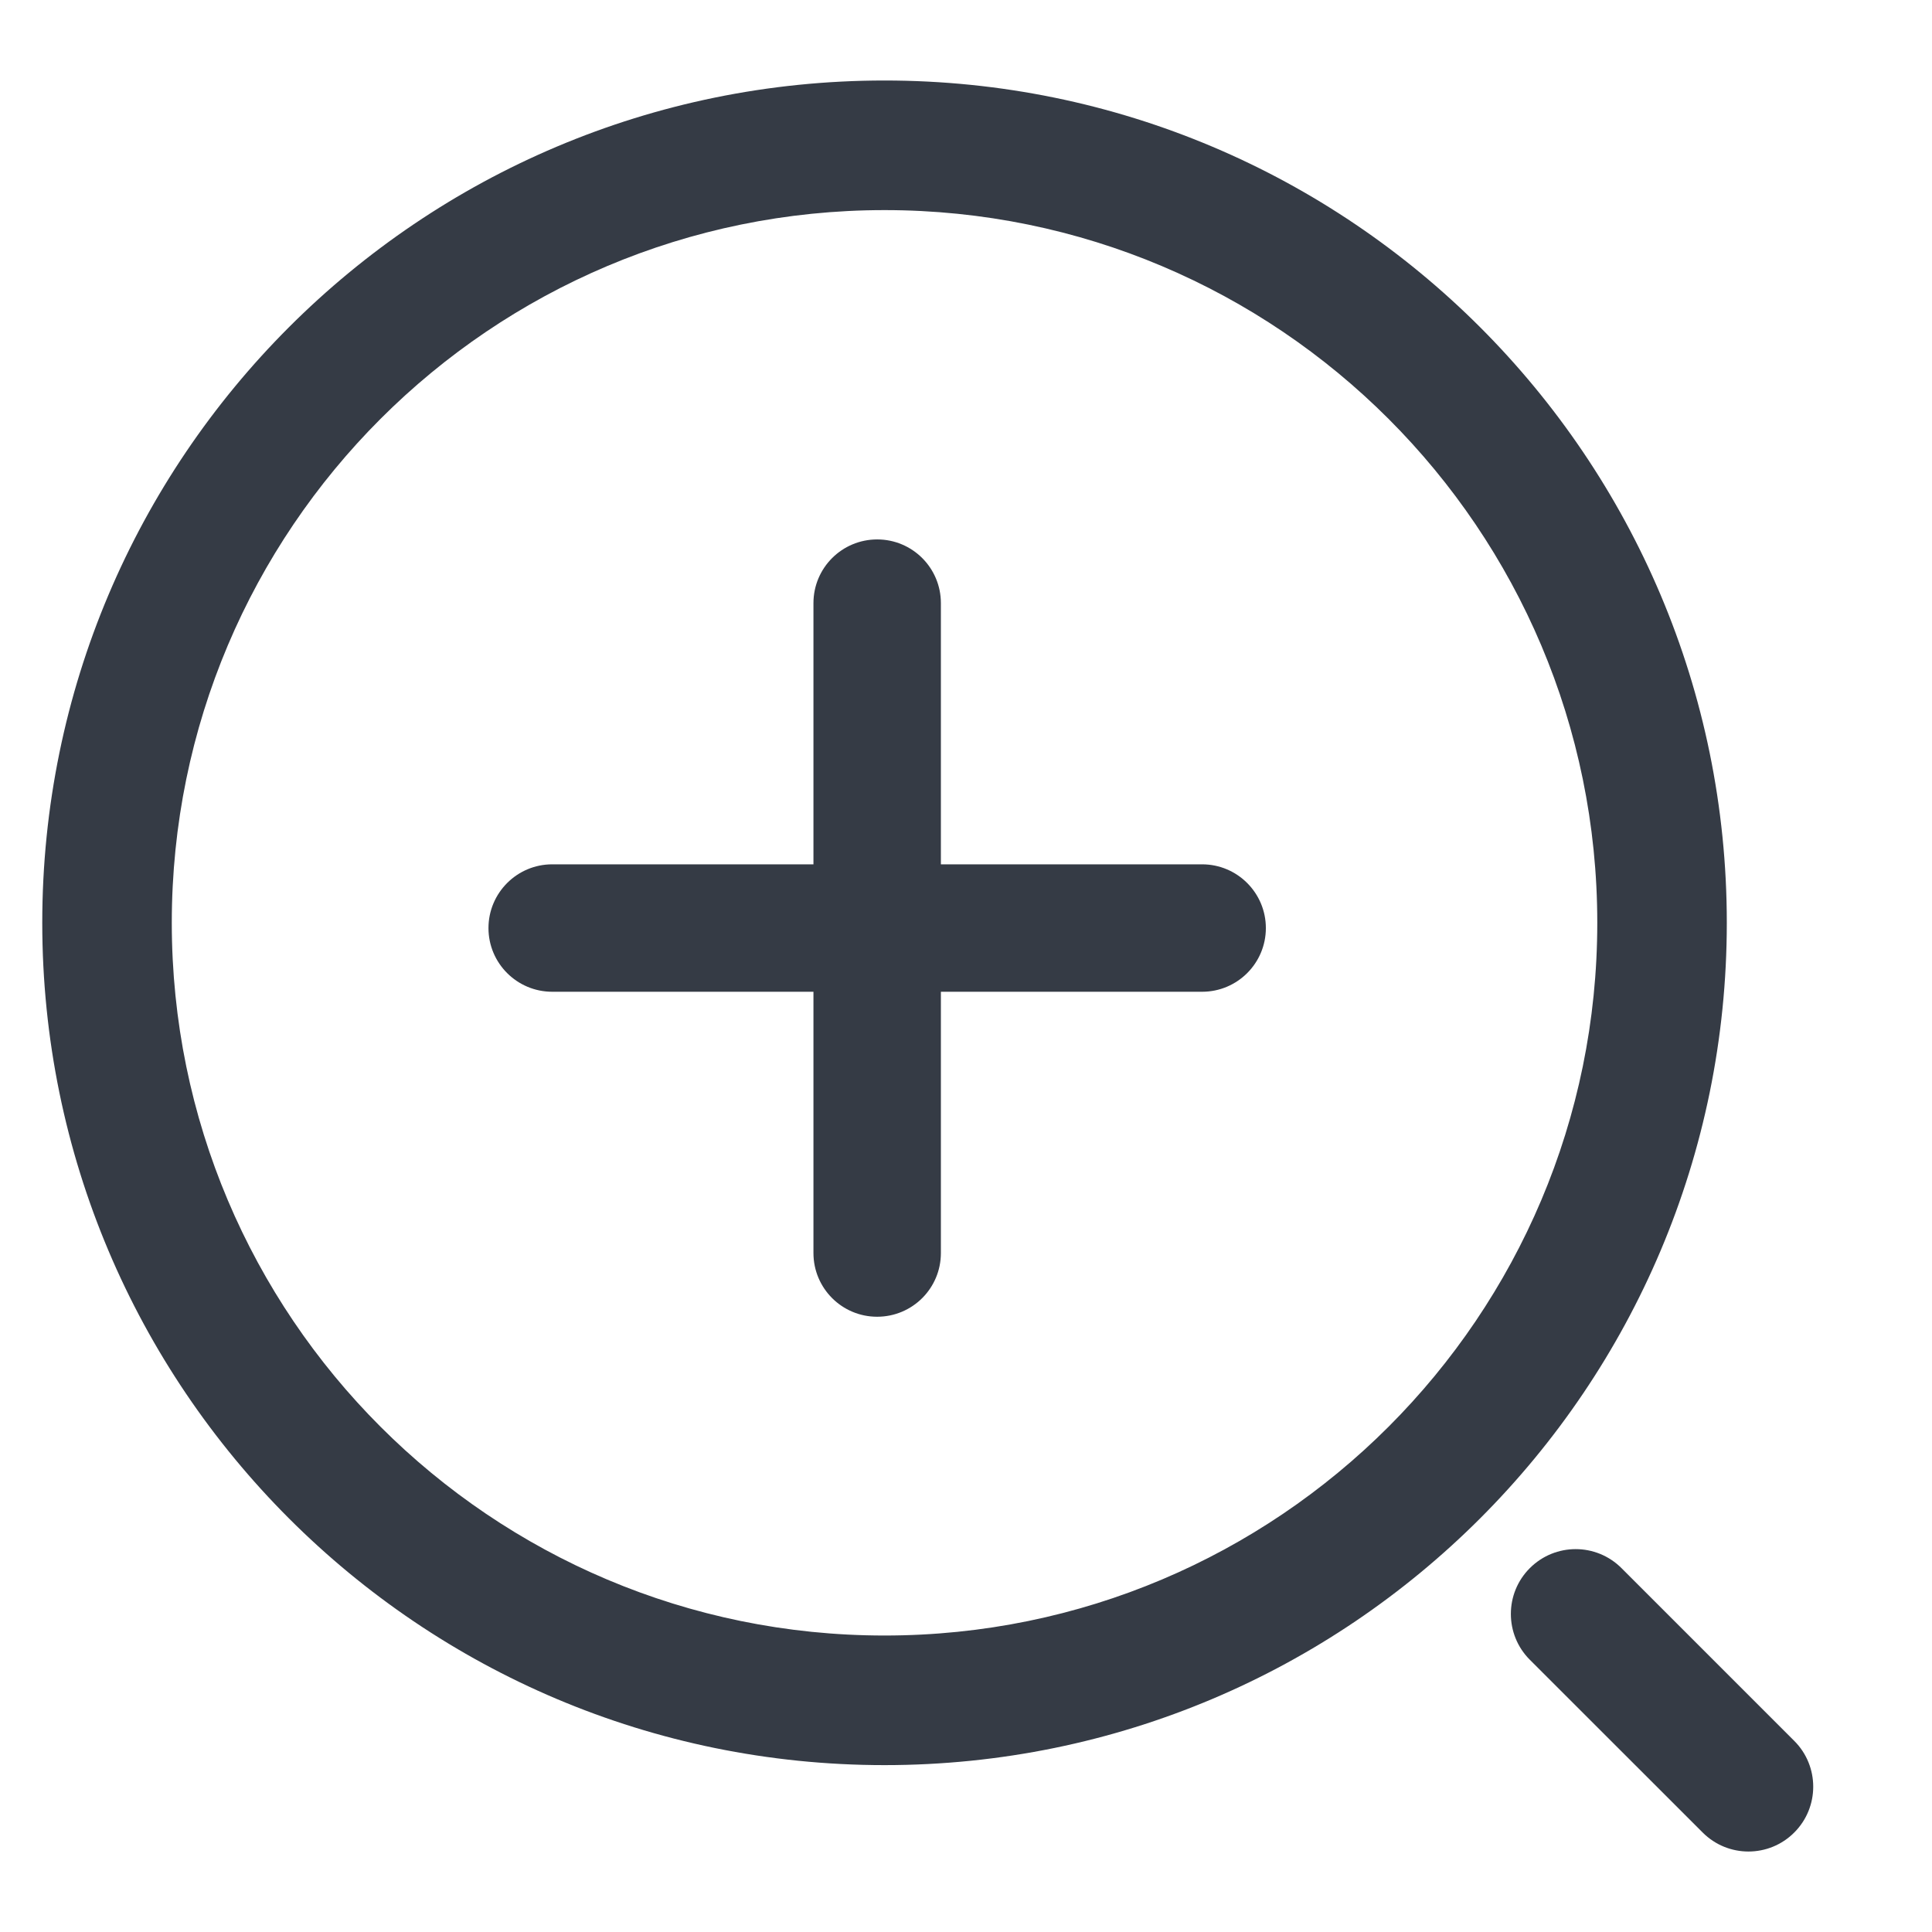 <svg width="24" height="24" viewBox="0 0 24 24" fill="none" xmlns="http://www.w3.org/2000/svg">
<path fill-rule="evenodd" clip-rule="evenodd" d="M2.134 11.463C2.134 6.574 6.098 2.61 10.988 2.61C15.878 2.61 19.842 6.574 19.842 11.463C19.842 16.353 15.878 20.317 10.988 20.317C6.098 20.317 2.134 16.353 2.134 11.463ZM10.988 1C5.209 1 0.525 5.685 0.525 11.463C0.525 17.242 5.209 21.927 10.988 21.927C16.767 21.927 21.451 17.242 21.451 11.463C21.451 5.685 16.767 1 10.988 1ZM20.143 19.48C19.828 19.165 19.319 19.165 19.004 19.48C18.69 19.794 18.69 20.304 19.004 20.618L21.151 22.764C21.465 23.079 21.975 23.079 22.289 22.764C22.603 22.45 22.603 21.94 22.289 21.626L20.143 19.48Z" fill="#353B45"/>
<path d="M14.933 10.737H11.688V7.492C11.688 7.055 11.334 6.701 10.897 6.701C10.459 6.701 10.105 7.055 10.105 7.492V10.737H6.86C6.423 10.737 6.068 11.092 6.068 11.529C6.068 11.966 6.423 12.32 6.86 12.32H10.105V15.566C10.105 16.003 10.459 16.357 10.896 16.357C11.334 16.357 11.688 16.003 11.688 15.566V12.32H14.933C15.37 12.32 15.725 11.966 15.725 11.529C15.725 11.092 15.37 10.737 14.933 10.737Z" fill="#353B45"/>
</svg>
